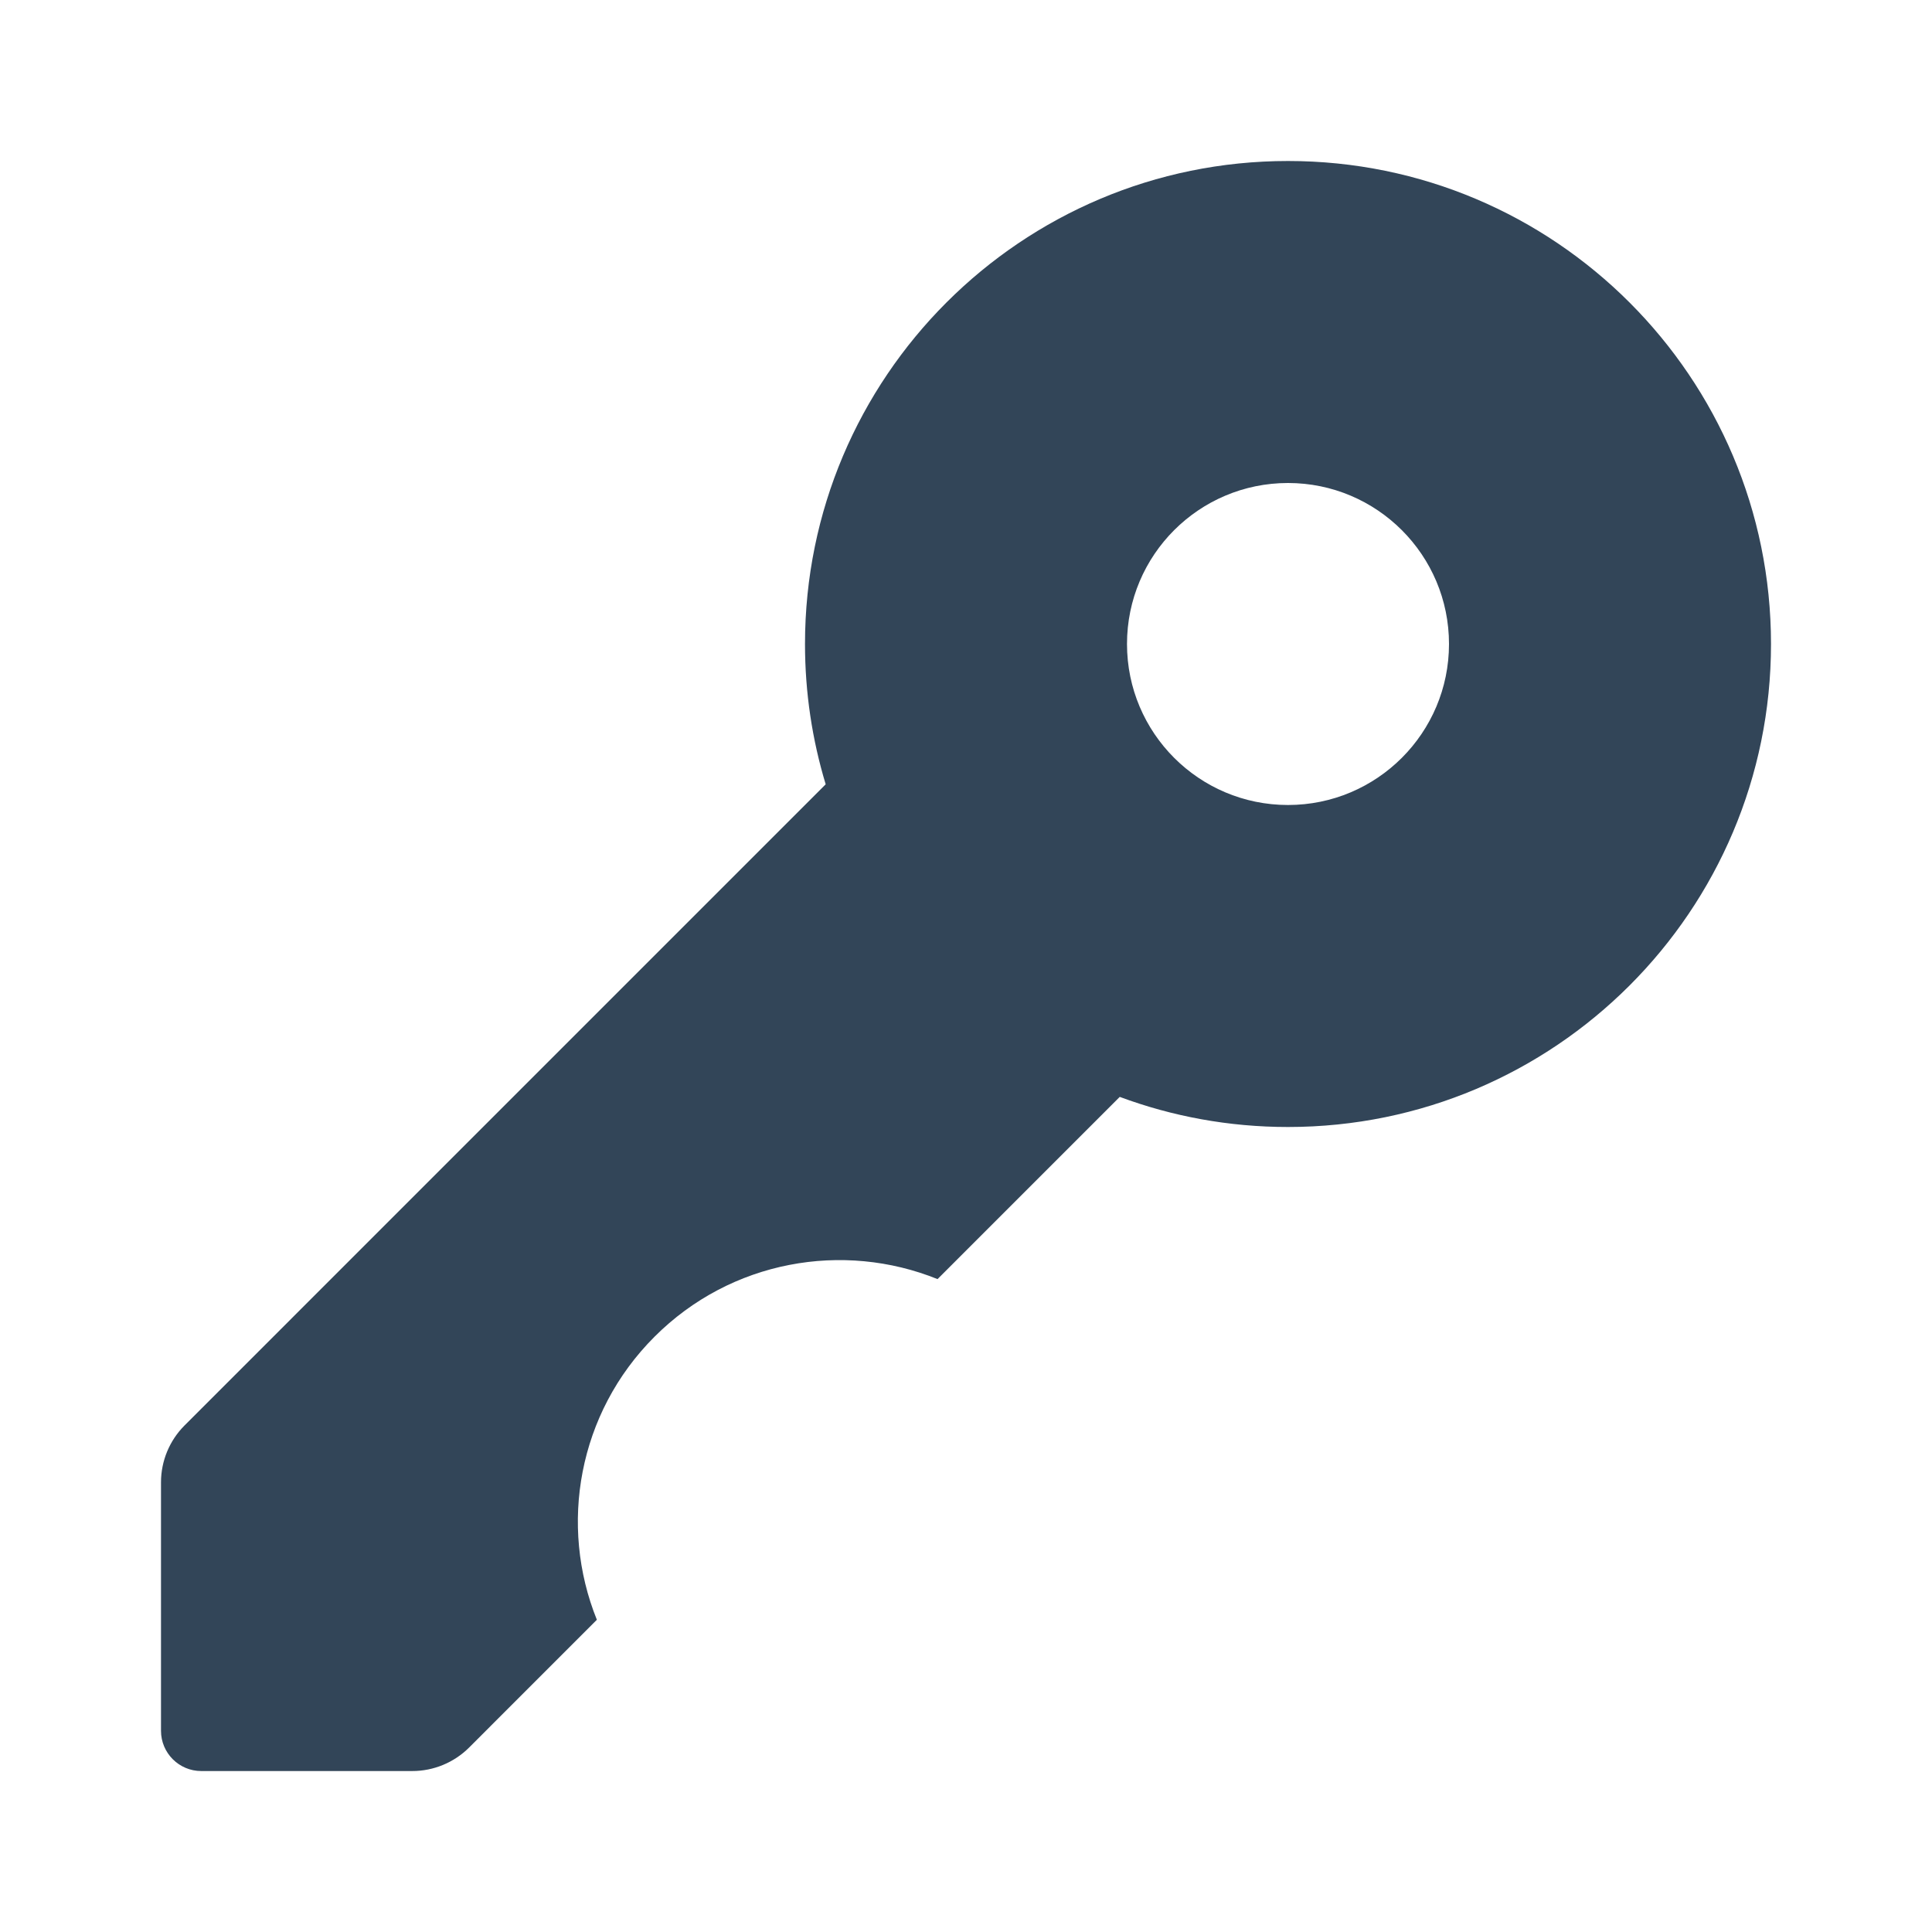 <svg width="48" height="48" viewBox="0 0 48 48" fill="none" xmlns="http://www.w3.org/2000/svg">
<path fill-rule="evenodd" clip-rule="evenodd" d="M44 16C44 22.627 38.627 28 32 28C30.53 28 29.122 27.736 27.82 27.252L23.293 31.779C20.948 30.832 18.162 31.309 16.261 33.211C14.359 35.112 13.882 37.898 14.829 40.243L11.657 43.415C11.282 43.79 10.773 44.001 10.243 44.001H5C4.448 44.001 4 43.553 4 43.001L4 36.828C4 36.298 4.211 35.789 4.586 35.414L20.514 19.486C20.18 18.383 20 17.212 20 16C20 9.373 25.373 4 32 4C38.627 4 44 9.373 44 16ZM36 16C36 18.209 34.209 20 32 20C29.791 20 28 18.209 28 16C28 13.791 29.791 12 32 12C34.209 12 36 13.791 36 16Z" fill="#324558"/>
</svg>
